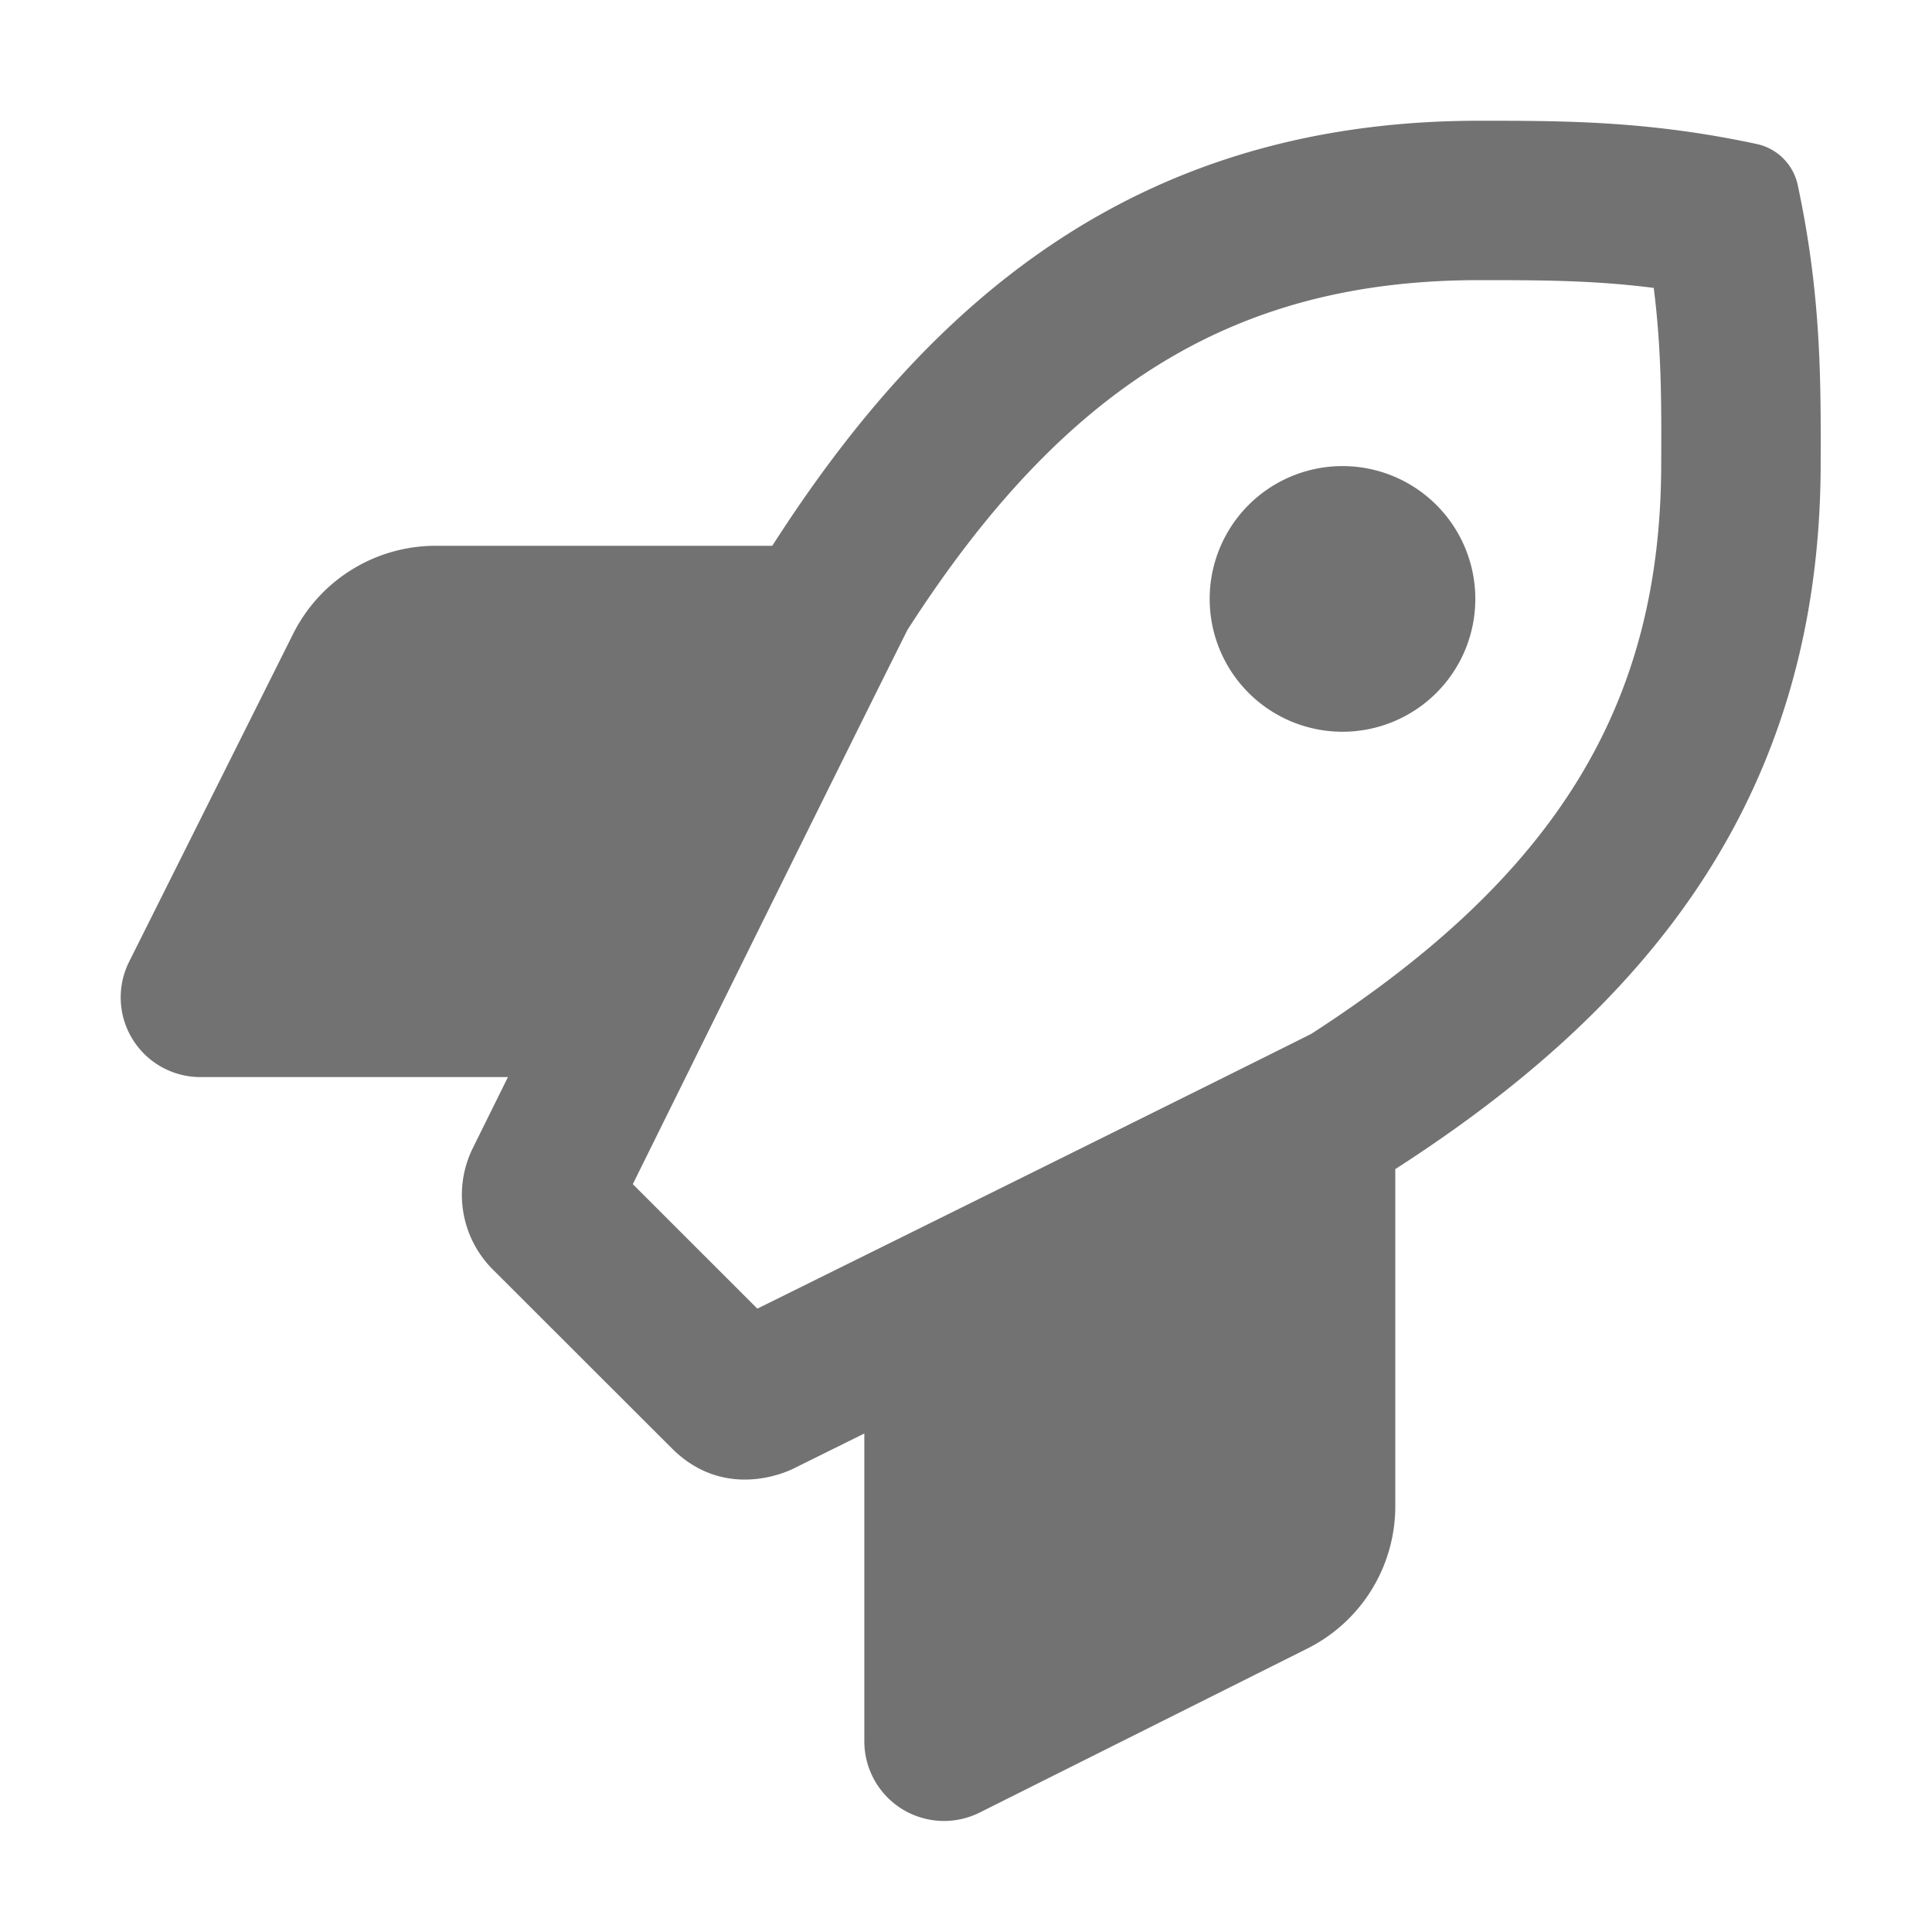 ﻿<?xml version='1.0' encoding='UTF-8'?>
<svg viewBox="-1.996 -2 32 32" xmlns="http://www.w3.org/2000/svg">
  <g transform="matrix(0.055, 0, 0, 0.055, 0, 0)">
    <path d="M505.09, 19.34A16.08 16.08 0 0 0 492.73, 7C460.12, 0 434.6, 0 409.17, 0C305.44, 0 243, 55.1 196.28, 128L94.87, 128A48 48 0 0 0 52, 154.49L2.58, 253.29A24 24 0 0 0 24.07, 288L116.67, 288L106.08, 309.42A31.75 31.75 0 0 0 112.23, 346.05L166, 399.77C181.55, 415.31 199.82, 407.3 202.64, 405.91L224, 395.33L224, 488A24 24 0 0 0 258.7, 509.5L357.4, 460.1A47.91 47.91 0 0 0 383.9, 417.2L383.9, 315.71C456.61, 268.93 512, 206.25 512, 103C512.08, 77.47 512.08, 52 505.09, 19.34zM358.57, 275C321.63, 293.48 237.45, 335.14 191.78, 357.73L154.28, 320.24C176.87, 274.55 218.53, 190.24 236.98, 153.34C284.38, 79.53 336, 48 409.17, 48C427.17, 48 443.45, 48 461.73, 50.34C464.11, 69.07 464.05, 85.63 463.98, 102.99C464, 175.77 432.42, 227.32 358.57, 275zM368, 104A40 40 0 1 0 408, 144A40 40 0 0 0 368, 104z" fill="#727272" fill-opacity="1" class="Black" />
  </g>
</svg>